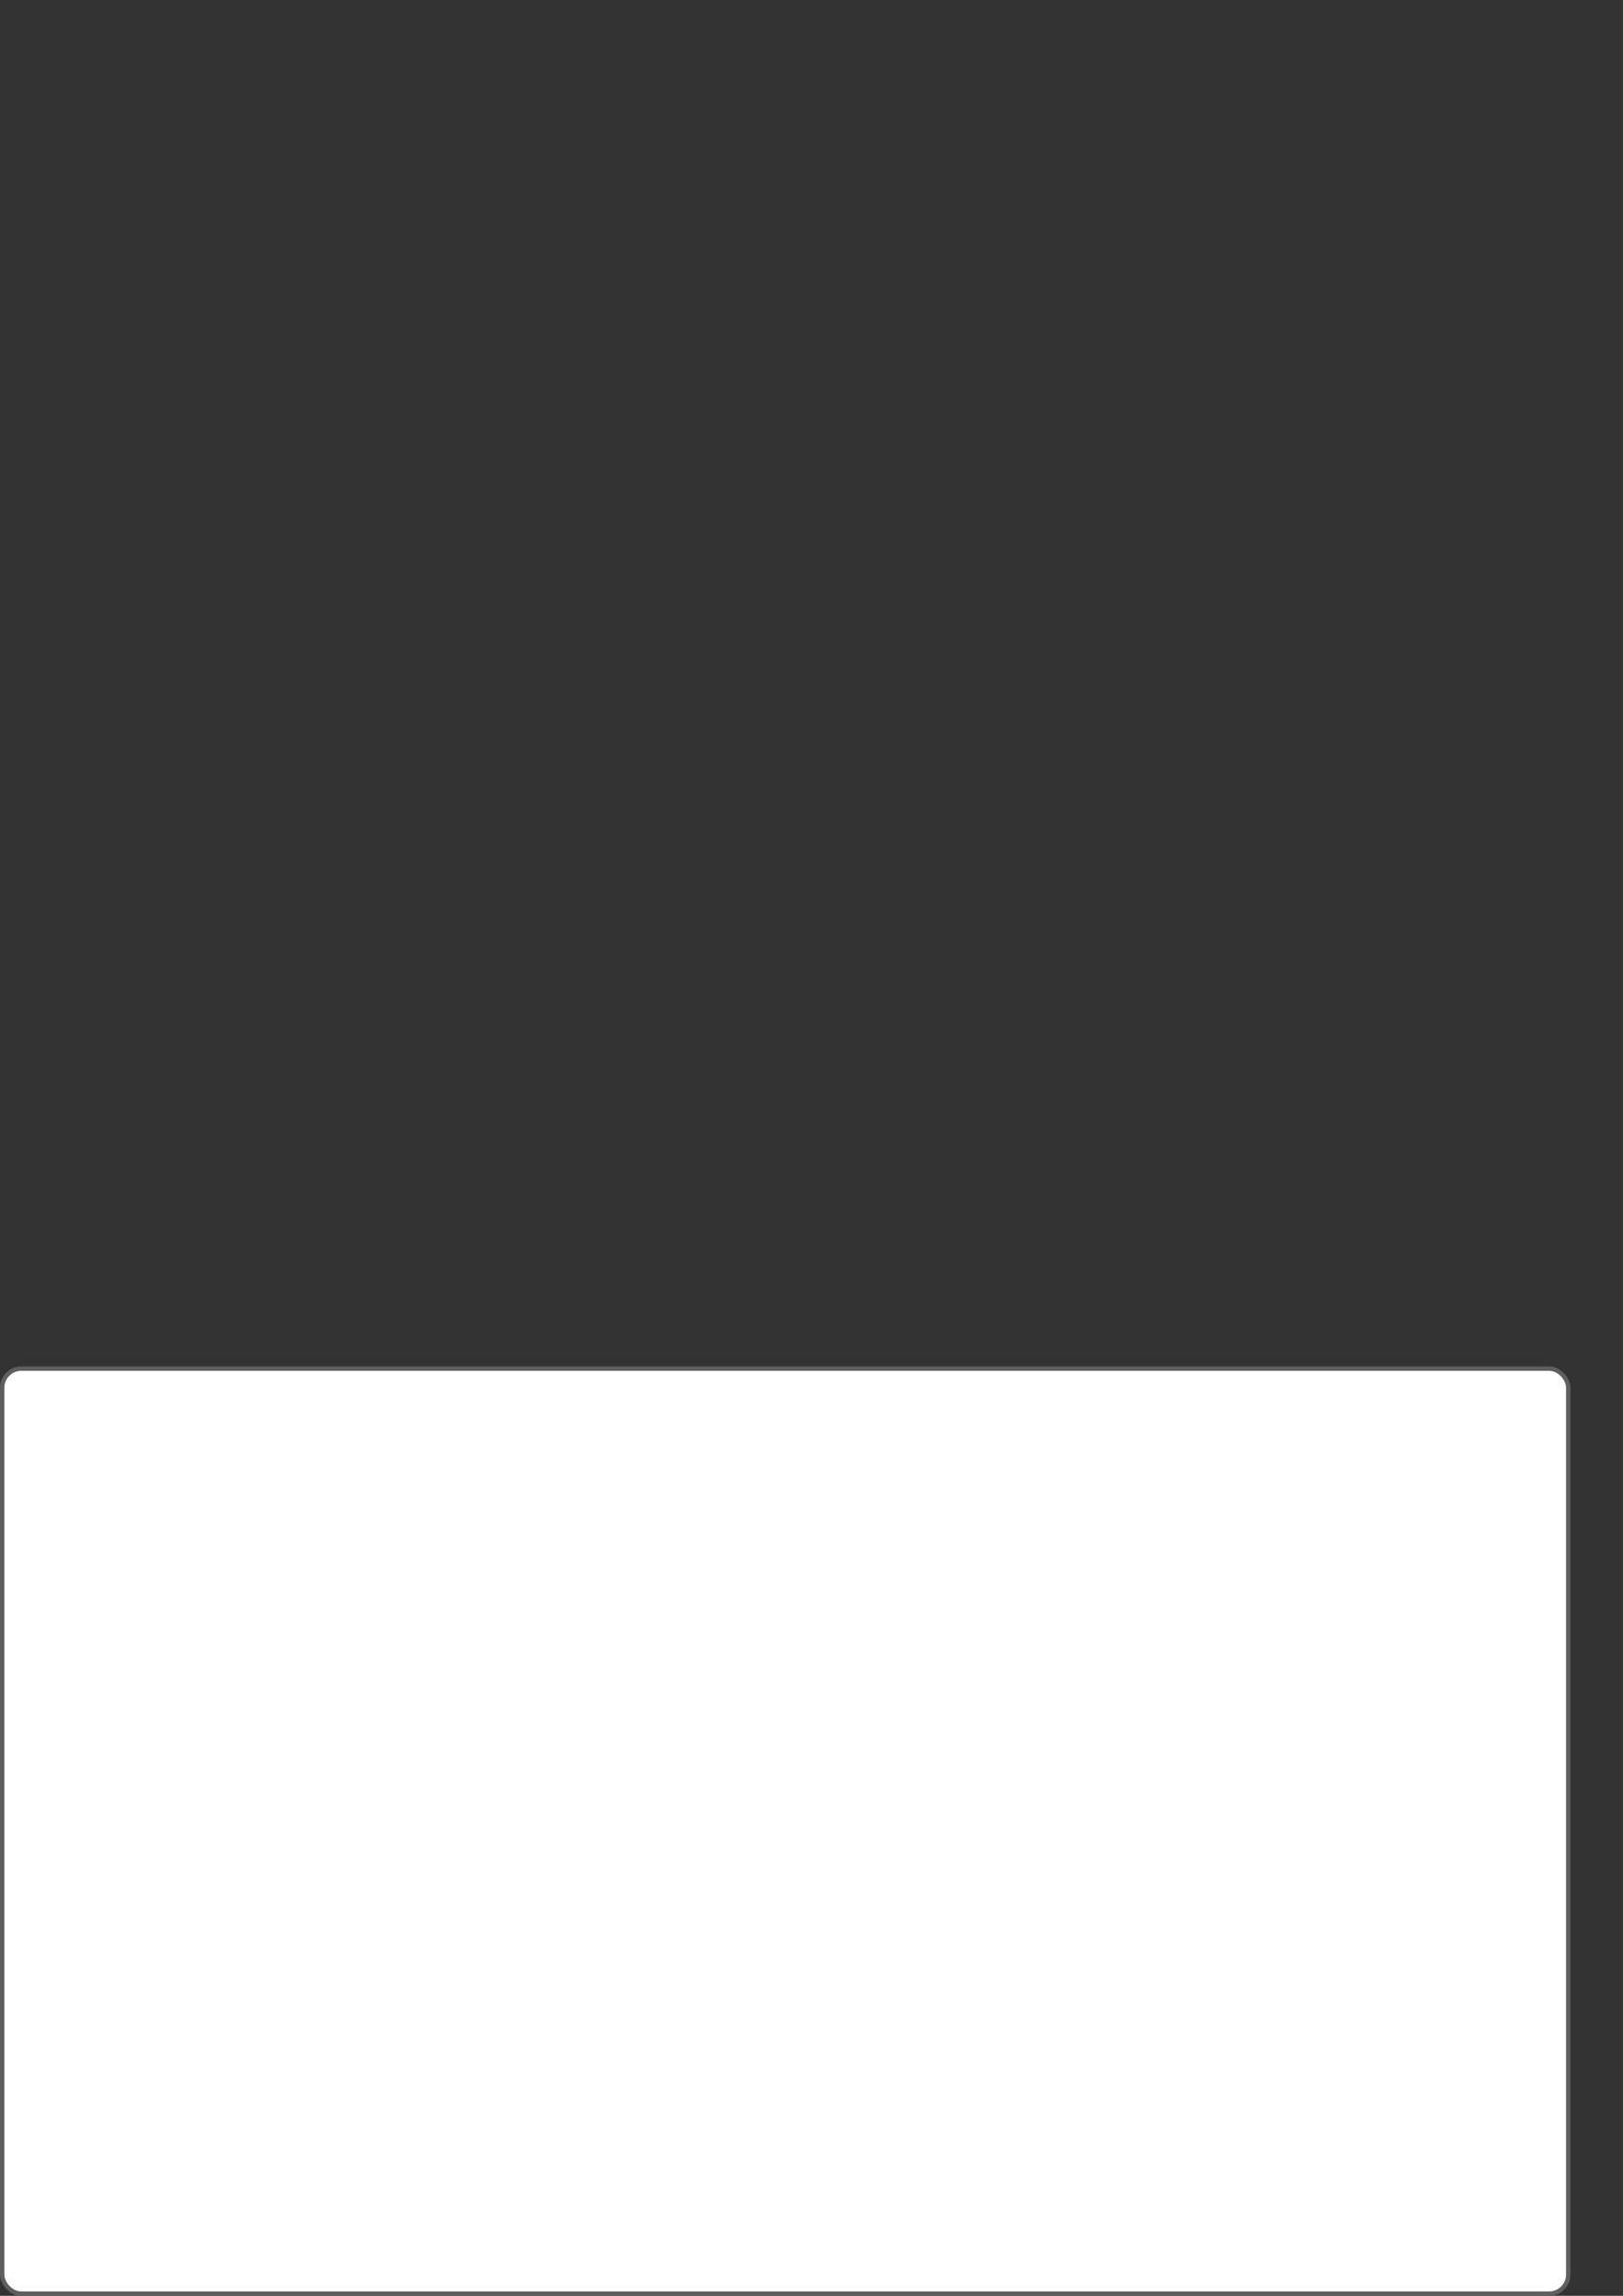 <?xml version="1.0" encoding="UTF-8" standalone="no"?>
<!-- Created with Inkscape (http://www.inkscape.org/) -->

<svg
   xmlns:dc="http://purl.org/dc/elements/1.1/"
   xmlns:cc="http://creativecommons.org/ns#"
   xmlns:rdf="http://www.w3.org/1999/02/22-rdf-syntax-ns#"
   xmlns:svg="http://www.w3.org/2000/svg"
   xmlns="http://www.w3.org/2000/svg"
   xmlns:sodipodi="http://sodipodi.sourceforge.net/DTD/sodipodi-0.dtd"
   xmlns:inkscape="http://www.inkscape.org/namespaces/inkscape"
   width="744.094"
   height="1052.362"
   id="svg2"
   version="1.1"
   inkscape:version="0.48.3.1 r9886"
   sodipodi:docname="drawing-4.svg">
  <rect width="100%" height="100%" fill="#333333" stroke="none"/>
  <defs
     id="defs4">
    <linearGradient
       id="linearGradient3873">
      <stop
         style="stop-color:#113c62;stop-opacity:1;"
         offset="0"
         id="stop3875" />
      <stop
         id="stop3877"
         offset="1"
         style="stop-color:#3d719f;stop-opacity:1;" />
    </linearGradient>
    <linearGradient
       id="linearGradient3775">
      <stop
         id="stop3777"
         offset="0"
         style="stop-color:#113c62;stop-opacity:1;" />
      <stop
         style="stop-color:#3d719f;stop-opacity:1;"
         offset="0.625"
         id="stop3785" />
      <stop
         style="stop-color:#6294bf;stop-opacity:1;"
         offset="0.625"
         id="stop3781" />
      <stop
         id="stop3787"
         offset="0.933"
         style="stop-color:#87b6df;stop-opacity:1;" />
      <stop
         style="stop-color:#c3daef;stop-opacity:0;"
         offset="0.933"
         id="stop3789" />
      <stop
         id="stop3779"
         offset="1"
         style="stop-color:#ffffff;stop-opacity:0;" />
    </linearGradient>
  </defs>
  <sodipodi:namedview
     id="base"
     pagecolor="#ffffff"
     bordercolor="#666666"
     borderopacity="1.0"
     inkscape:pageopacity="0.0"
     inkscape:pageshadow="2"
     inkscape:zoom="0.98994949"
     inkscape:cx="-32.673342"
     inkscape:cy="343.73978"
     inkscape:document-units="px"
     inkscape:current-layer="layer2"
     showgrid="false"
     inkscape:window-width="1920"
     inkscape:window-height="1127"
     inkscape:window-x="0"
     inkscape:window-y="24"
     inkscape:window-maximized="1">
    <inkscape:grid
       type="xygrid"
       id="grid3783"
       empspacing="4"
       visible="true"
       enabled="true"
       snapvisiblegridlinesonly="true" />
  </sodipodi:namedview>
  <g
     inkscape:label="Layer 1"
     inkscape:groupmode="layer"
     id="layer1" />
  <g
     inkscape:groupmode="layer"
     id="layer2"
     inkscape:label="Layer"
     style="opacity:1">
    <rect
       style="fill:#ffffff;fill-opacity:1;stroke:#5f5f5f;stroke-width:2.007;stroke-miterlimit:4;stroke-opacity:1;stroke-dasharray:none"
       id="rect3971"
       width="717.993"
       height="423.993"
       x="1.004"
       y="627.366"
       ry="8.747"
       inkscape:export-filename="/home/cc/xenon/snes9x-gx/source/xenon/images/bg_game_selection.png"
       inkscape:export-xdpi="90"
       inkscape:export-ydpi="90" />
  </g>
</svg>
